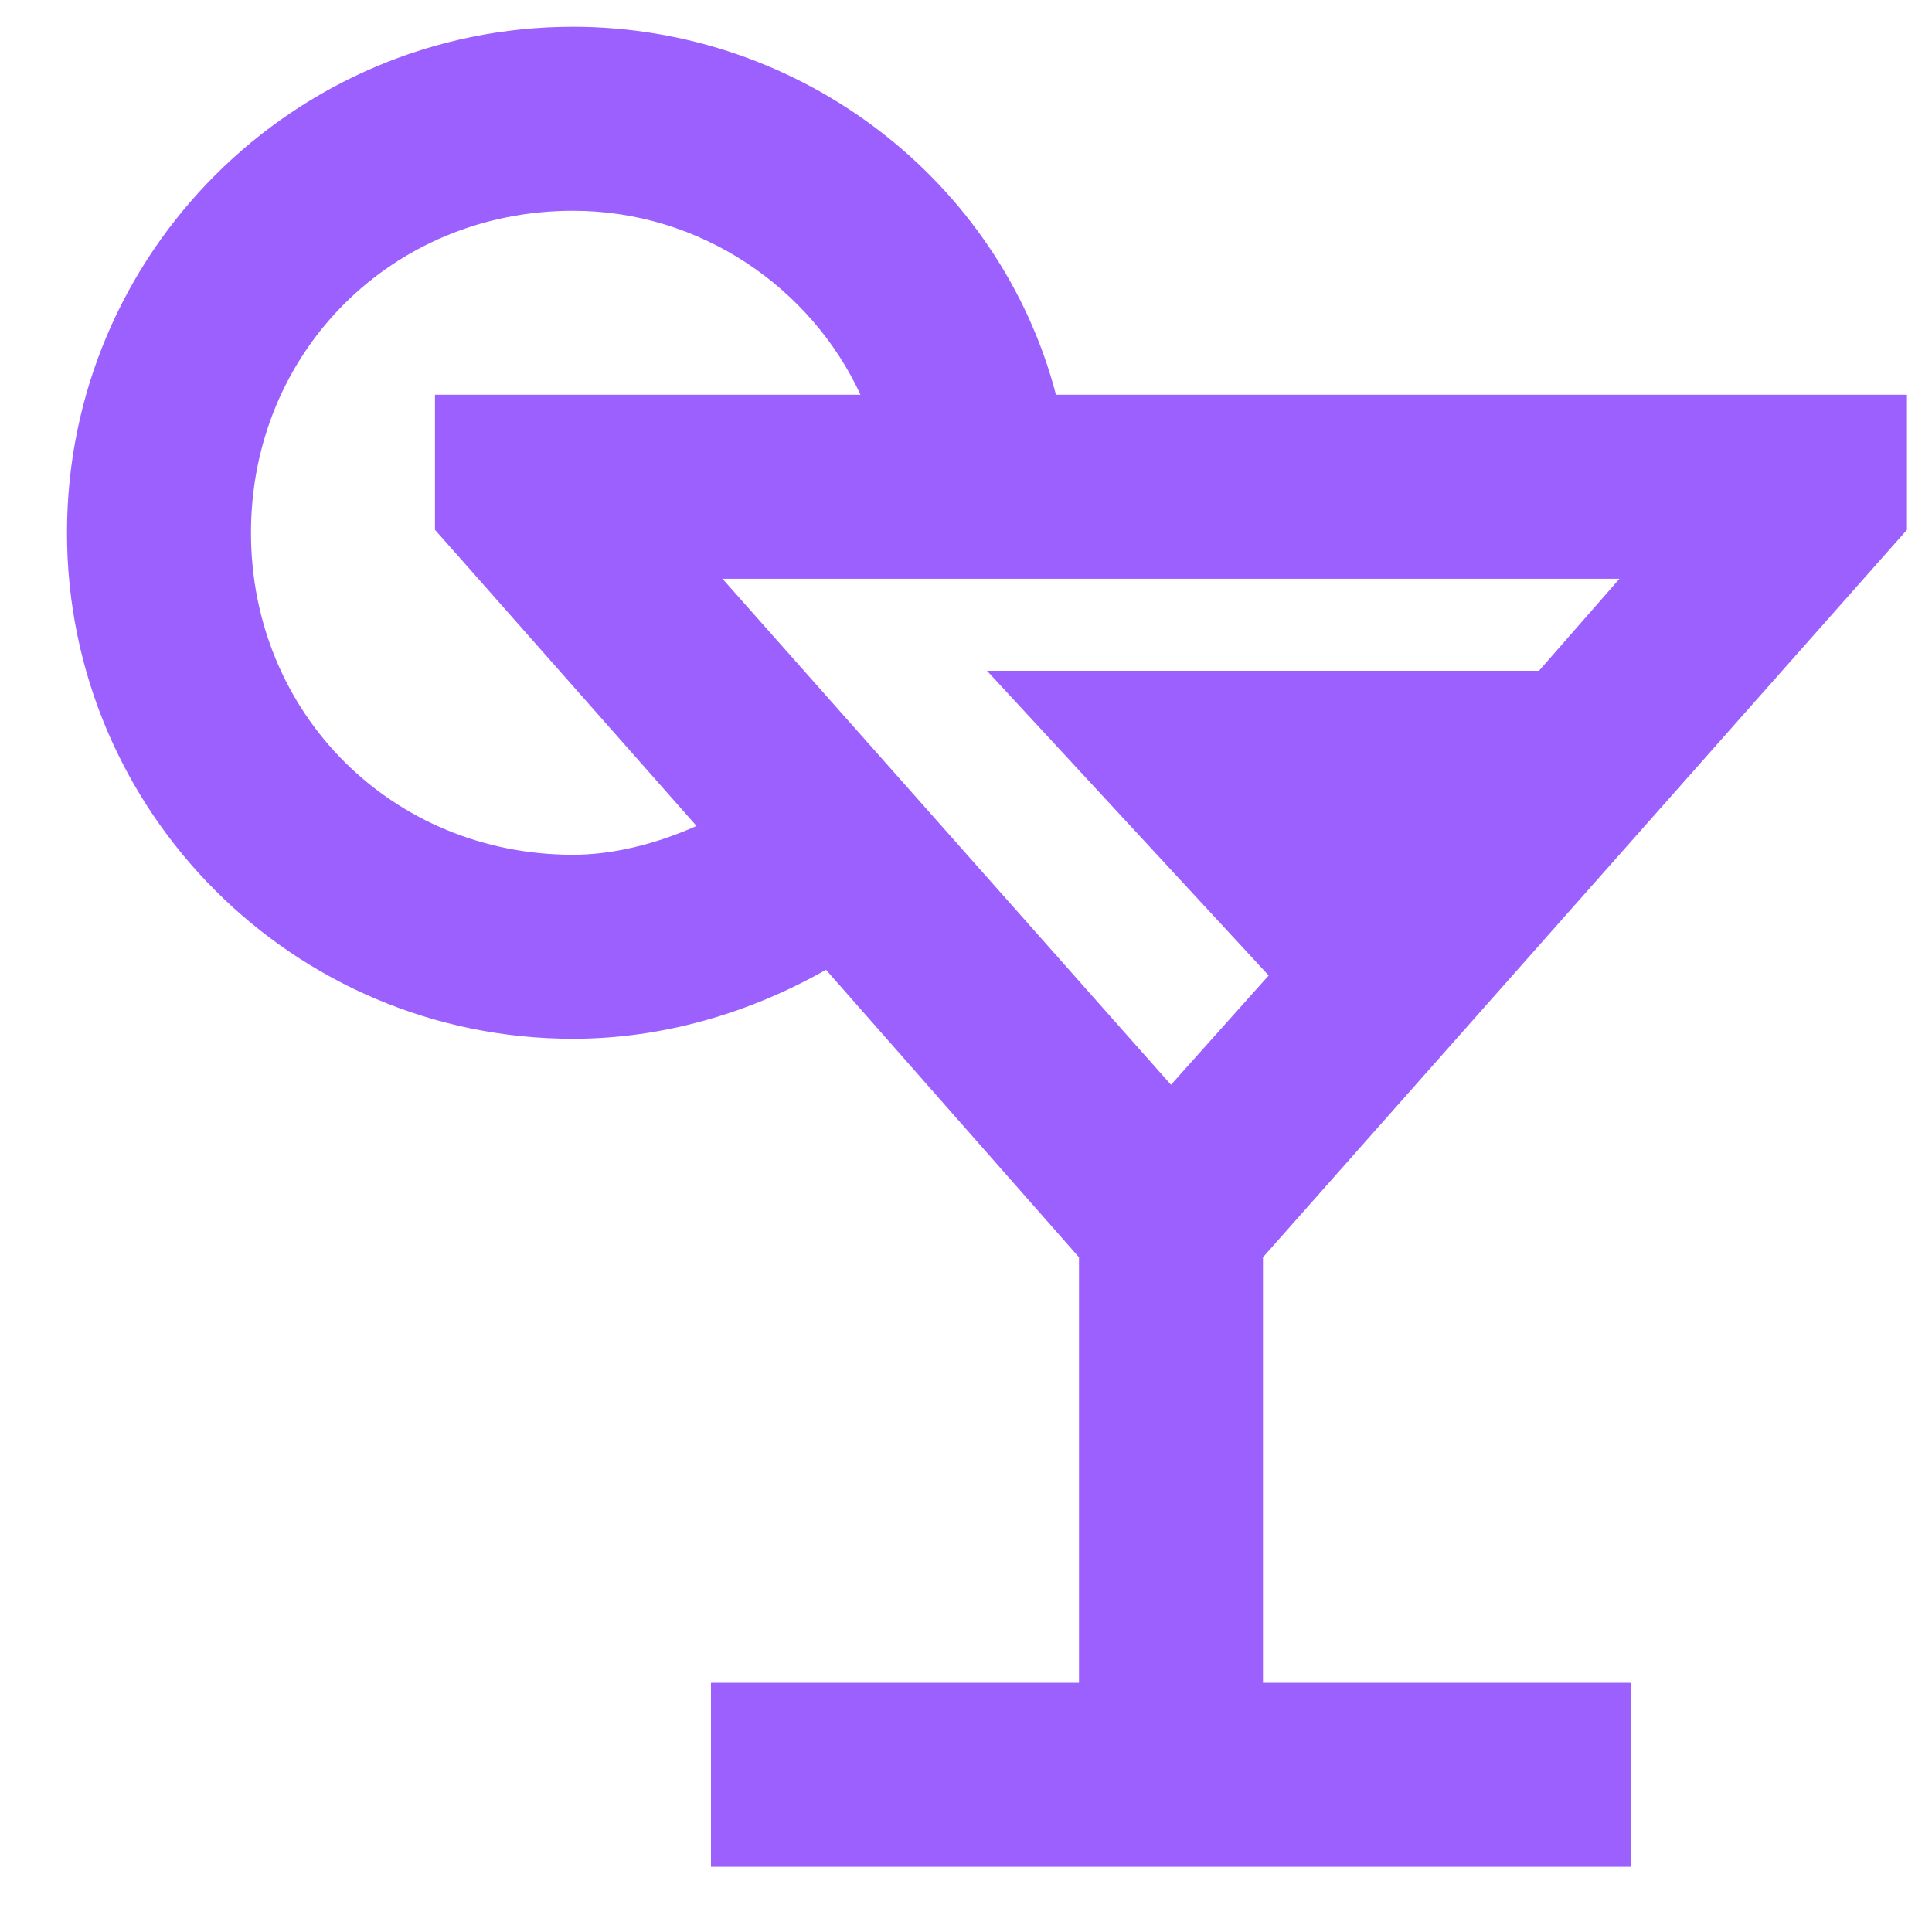<svg width="21" height="21" viewBox="0 0 21 21" fill="none" xmlns="http://www.w3.org/2000/svg">
<path d="M6.228 0.291C3.193 0.291 0.728 2.756 0.728 5.791C0.728 8.826 3.193 11.291 6.228 11.291C7.216 11.291 8.161 11.005 8.978 10.541L11.728 13.666V18.291H7.728V20.291H17.728V18.291H13.728V13.666L20.478 6.041L20.728 5.759V4.291H11.478C10.872 1.97 8.712 0.291 6.228 0.291ZM6.228 2.291C7.618 2.291 8.818 3.131 9.353 4.291H4.728V5.759L4.978 6.041L7.571 8.978C7.13 9.174 6.665 9.291 6.228 9.291C4.263 9.291 2.728 7.756 2.728 5.791C2.728 3.826 4.263 2.291 6.228 2.291ZM7.853 6.291H17.603L16.728 7.291H10.728L13.79 10.603L12.728 11.791L7.853 6.291Z" fill="#9C60FF"/>
</svg>
